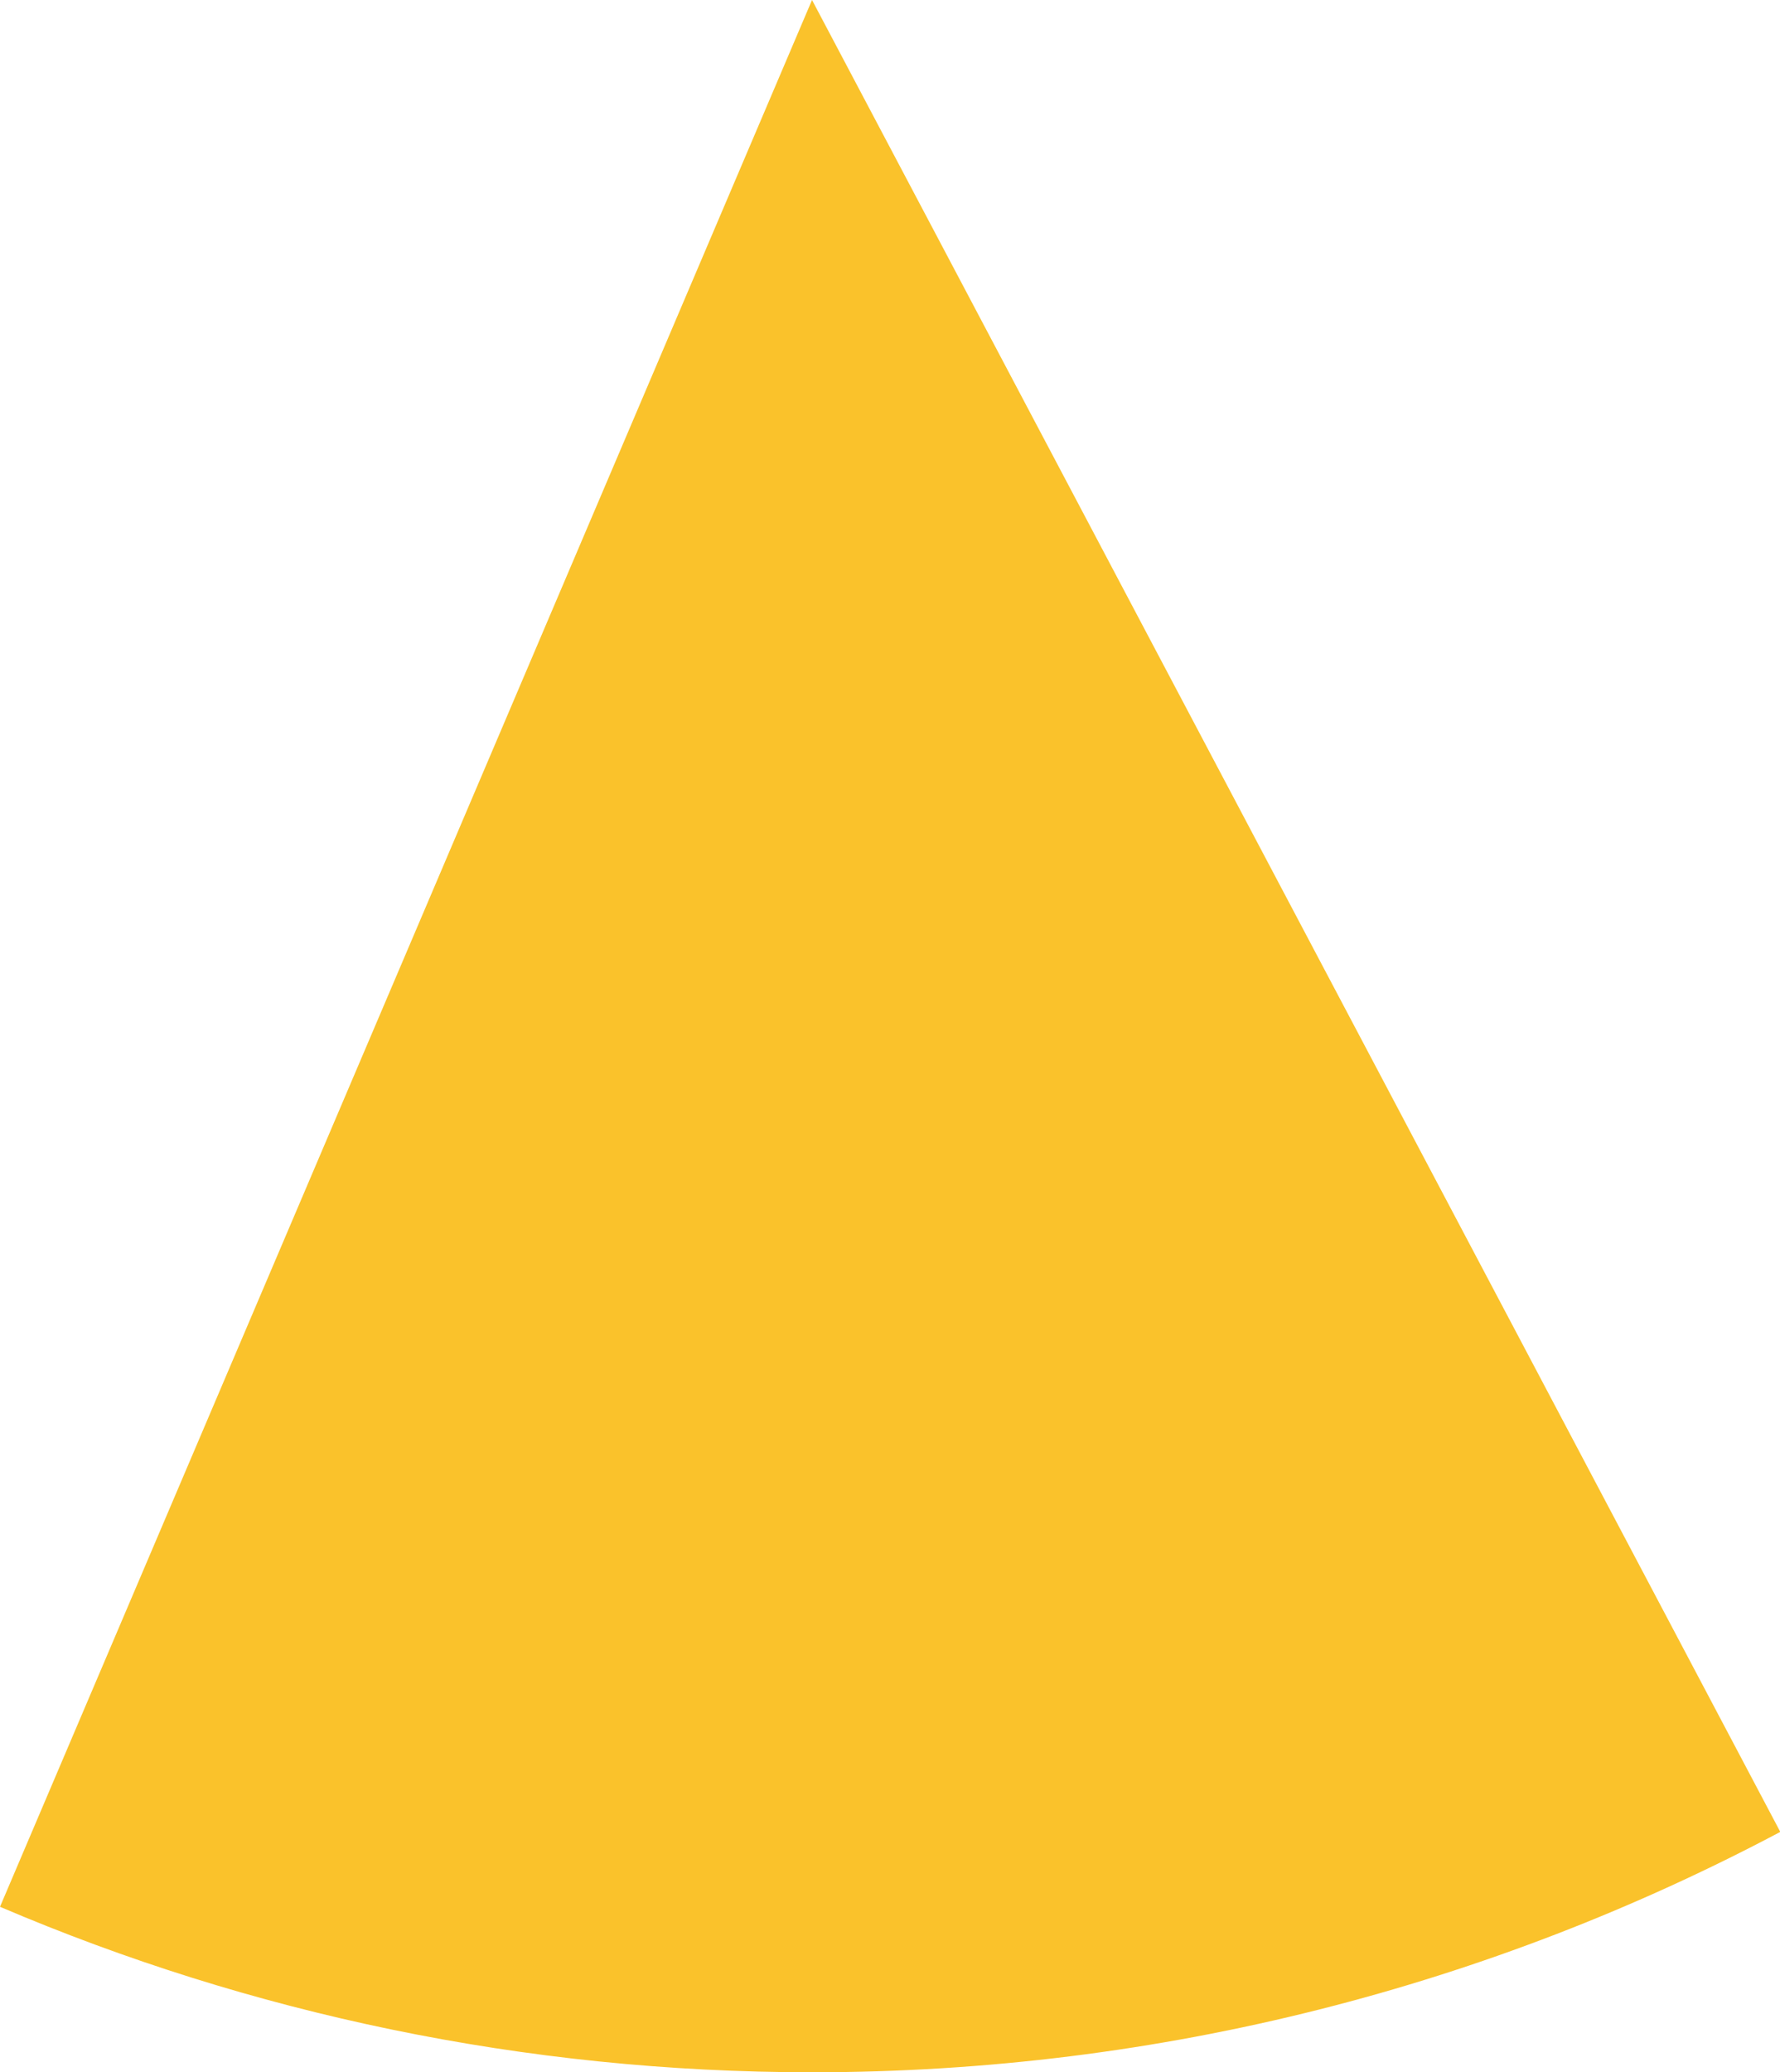 <svg xmlns="http://www.w3.org/2000/svg" class="inline base" style="vertical-align: -5px;" viewBox="0 0 60.15 70" preserveAspectRatio="xMidYMid meet" role="img">
  <title>Book 1, Prop 25 -- Yellow angle</title>
  <path class="fill-yellow" d="M0,64.41C8.43,68.01,17.7,70,27.44,70c11.82,0,22.95-2.94,32.72-8.12L27.44,0L0,64.41z" style="fill:#fac22b;fill-opacity:1;stroke-opacity:0;"/>
</svg>
